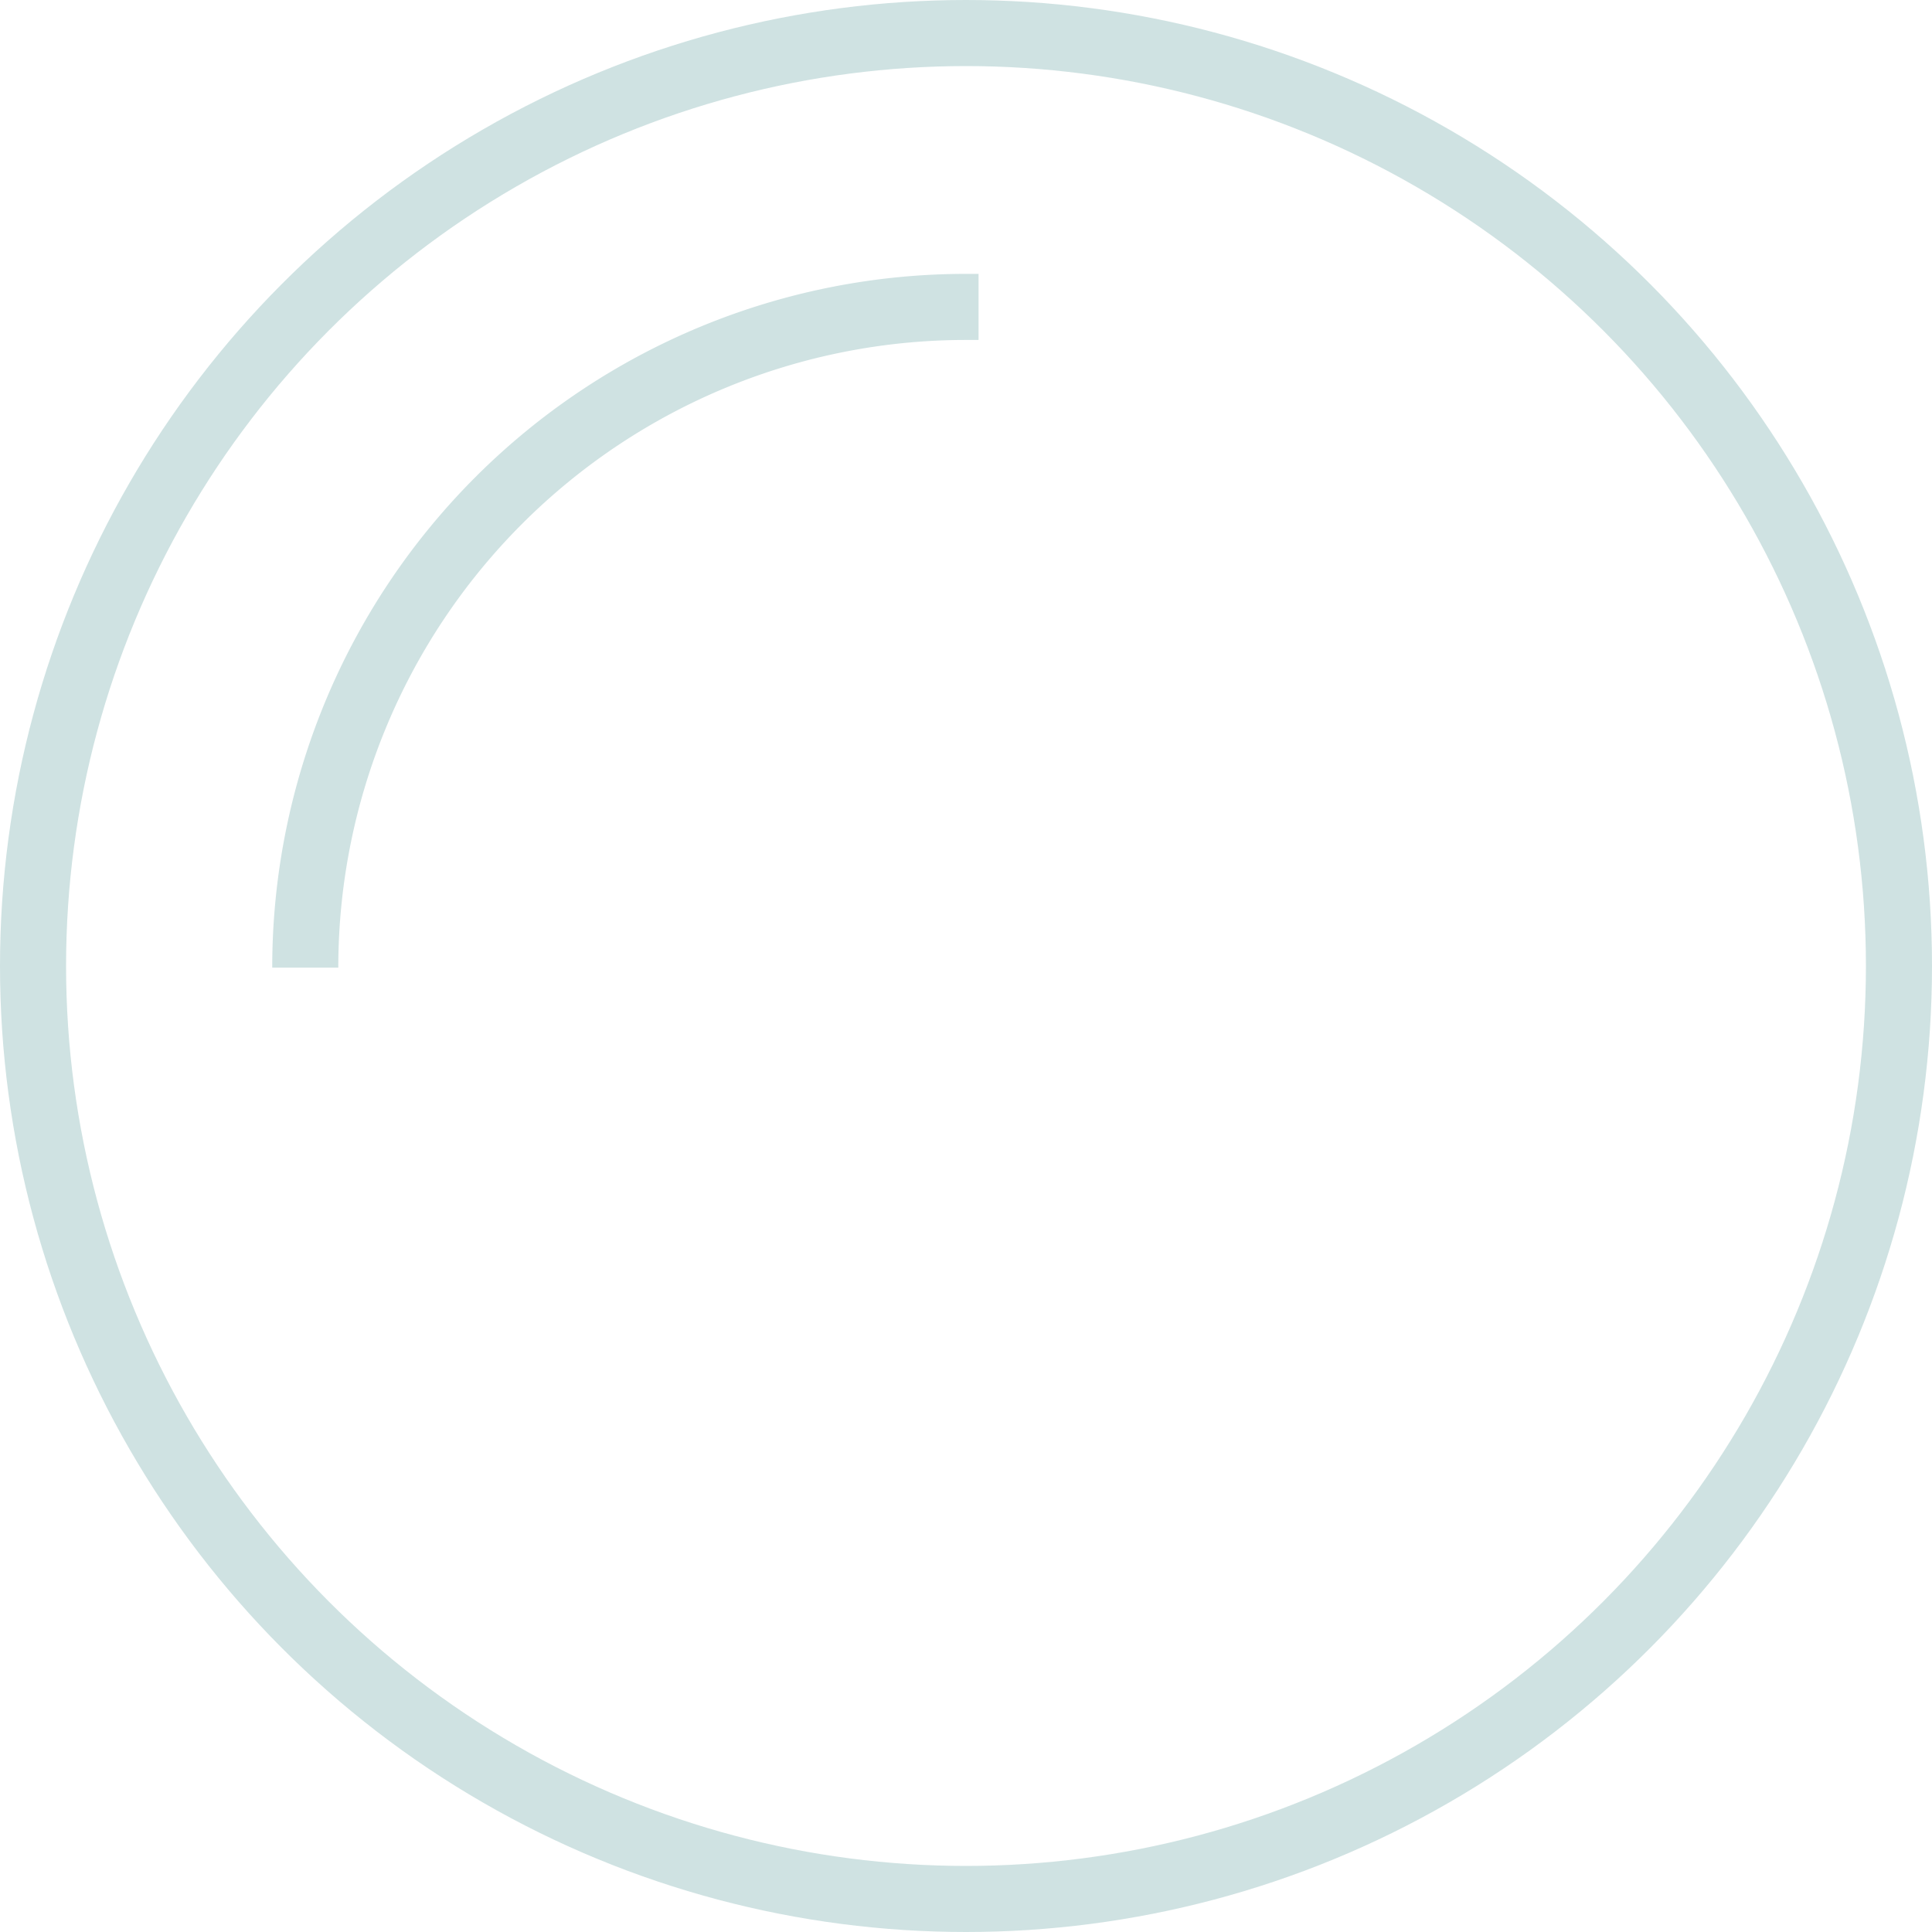 <svg xmlns="http://www.w3.org/2000/svg" viewBox="0 0 58.48 58.48"><defs><style>.cls-1{fill:none;stroke:#cfe2e2;stroke-miterlimit:10;stroke-width:2px;}</style></defs><g id="Layer_2" data-name="Layer 2"><g id="Layer_1-2" data-name="Layer 1"><circle class="cls-1" cx="29.24" cy="29.24" r="28.24"/><path class="cls-1" d="M29.62,9.29l-.38,0a20,20,0,0,0-20,20"/></g></g></svg>